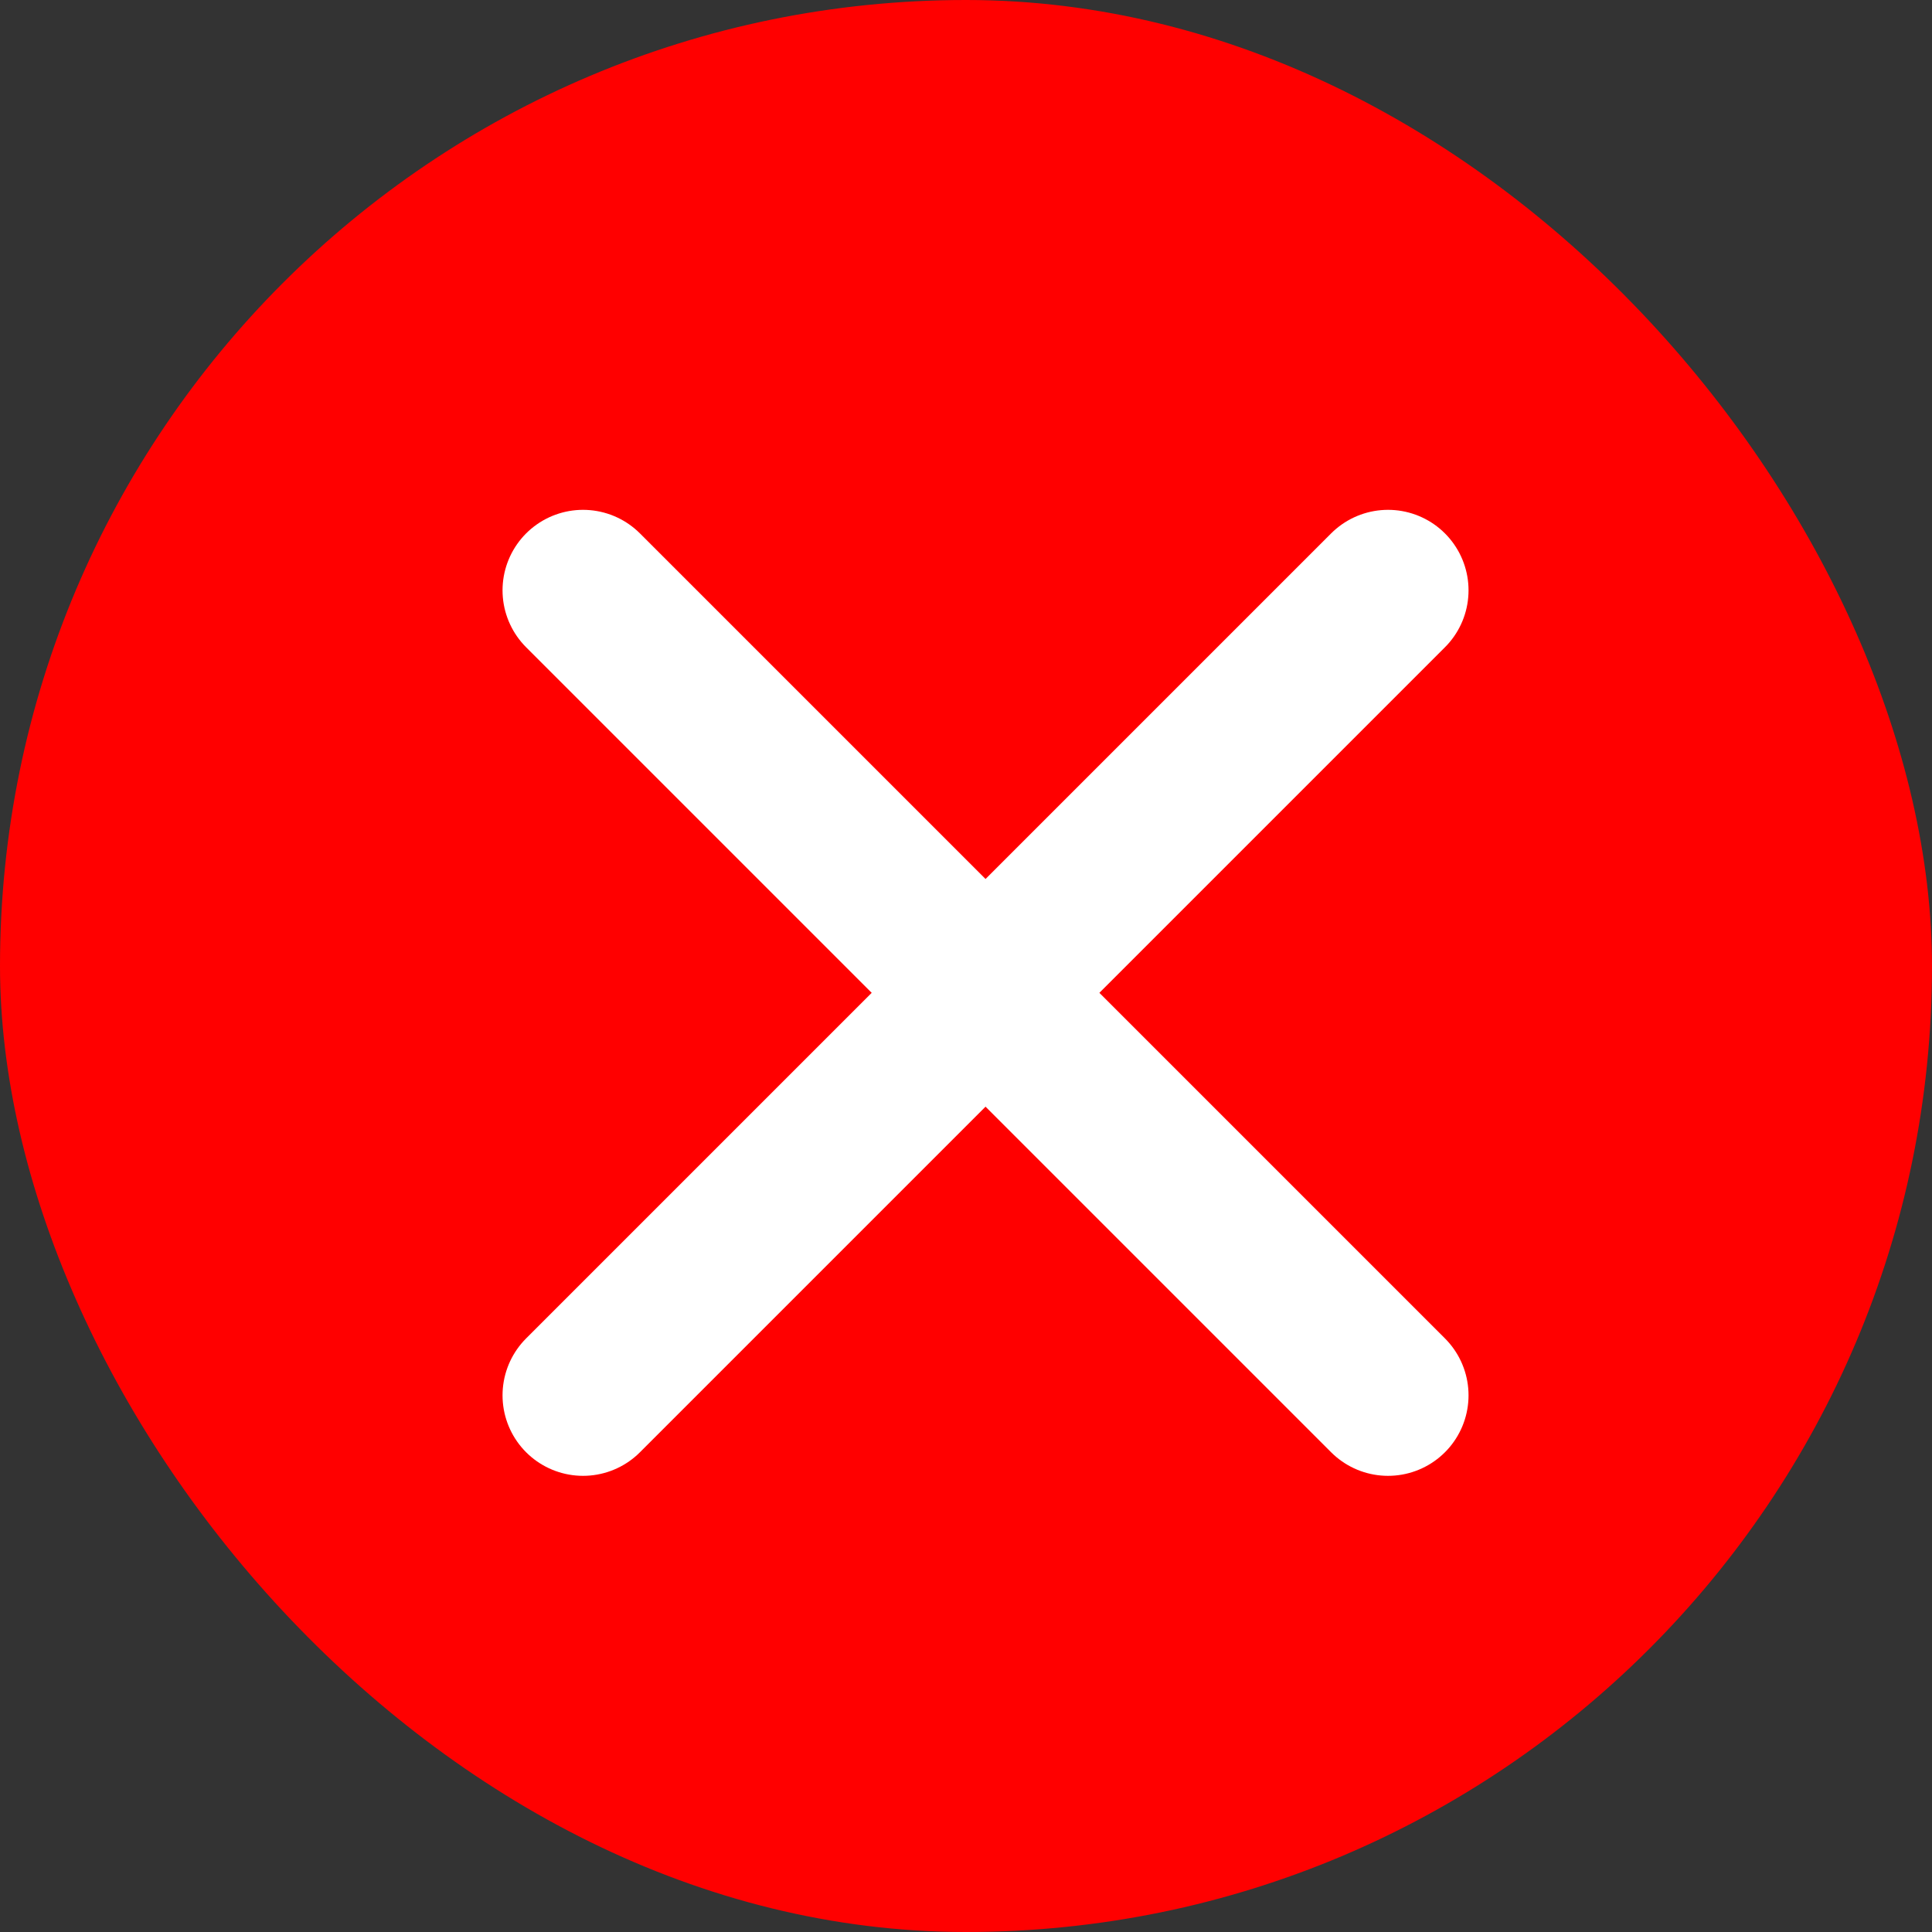 <svg width="36" height="36" viewBox="0 0 36 36" fill="none" xmlns="http://www.w3.org/2000/svg">
<rect x="0" y="0" width="36" height="36" fill="#333333" stroke="none"/>
<rect width="36" height="36" rx="18" fill="#FF0000"/>
<path d="M10.864 11L25.864 26" stroke="white" stroke-width="3" stroke-linecap="round"/>
<path d="M25.864 11L10.864 26" stroke="white" stroke-width="3" stroke-linecap="round"/>
</svg>
